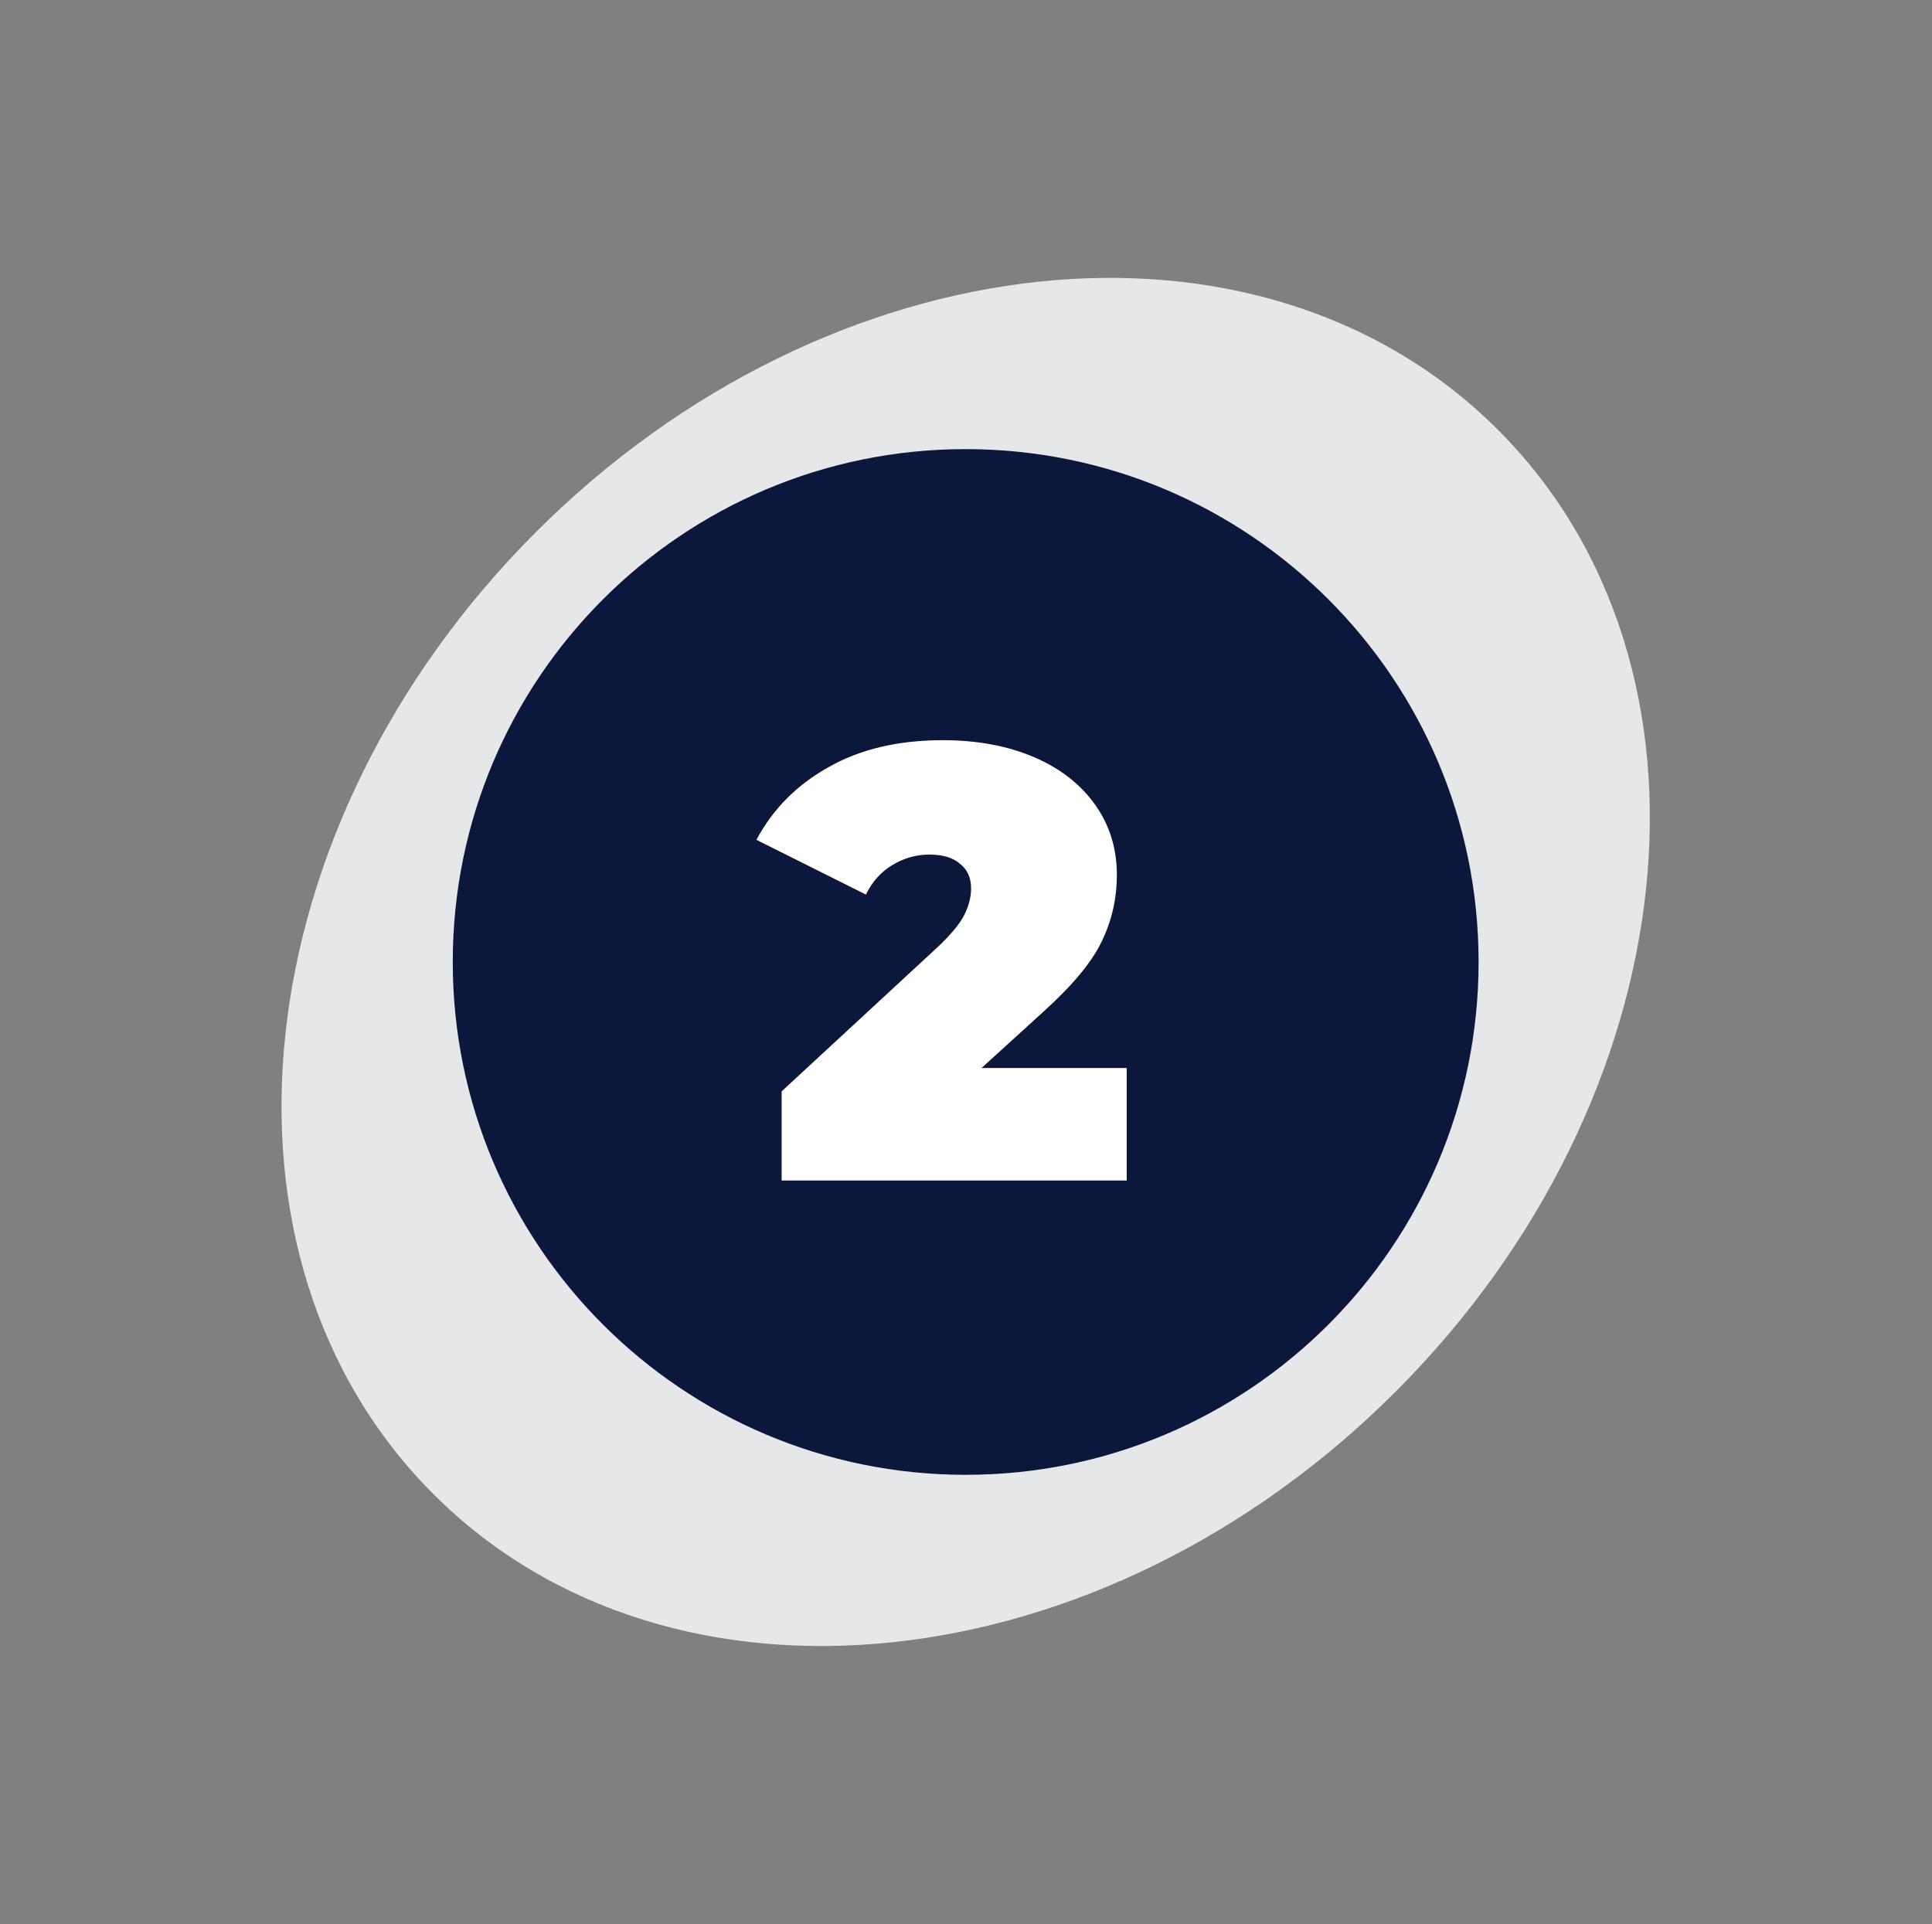 <svg width="258" height="257" viewBox="0 0 258 257" fill="none" xmlns="http://www.w3.org/2000/svg">
<rect x="0" y="0" width="258" height="257" fill="#808080" stroke="none"/>
<path d="M186.36 185.881C225.615 146.626 231.737 89.104 200.034 57.402C168.332 25.7 110.81 31.822 71.556 71.076C32.301 110.33 26.179 167.852 57.882 199.555C89.584 231.257 147.106 225.135 186.36 185.881Z" fill="#E6E7E8"/>
<path d="M128.957 196.974C166.786 196.974 197.452 166.308 197.452 128.479C197.452 90.651 166.786 59.984 128.957 59.984C91.128 59.984 60.462 90.651 60.462 128.479C60.462 166.308 91.128 196.974 128.957 196.974Z" fill="#0B183B"/>
<path d="M150.46 142.64V157.672H104.38V145.762L125.162 126.541C126.969 124.844 128.173 123.393 128.776 122.188C129.378 120.983 129.679 119.806 129.679 118.656C129.679 117.232 129.186 116.137 128.201 115.37C127.27 114.549 125.901 114.138 124.094 114.138C122.341 114.138 120.699 114.604 119.165 115.535C117.632 116.465 116.455 117.78 115.633 119.477L101.013 112.167C103.203 108.06 106.406 104.829 110.623 102.474C114.839 100.065 119.932 98.86 125.901 98.86C130.446 98.86 134.471 99.6 137.975 101.078C141.48 102.557 144.218 104.665 146.189 107.403C148.16 110.141 149.146 113.289 149.146 116.849C149.146 120.025 148.462 123.009 147.093 125.802C145.778 128.54 143.177 131.661 139.289 135.166L131.076 142.64H150.46Z" fill="white"/>
</svg>
